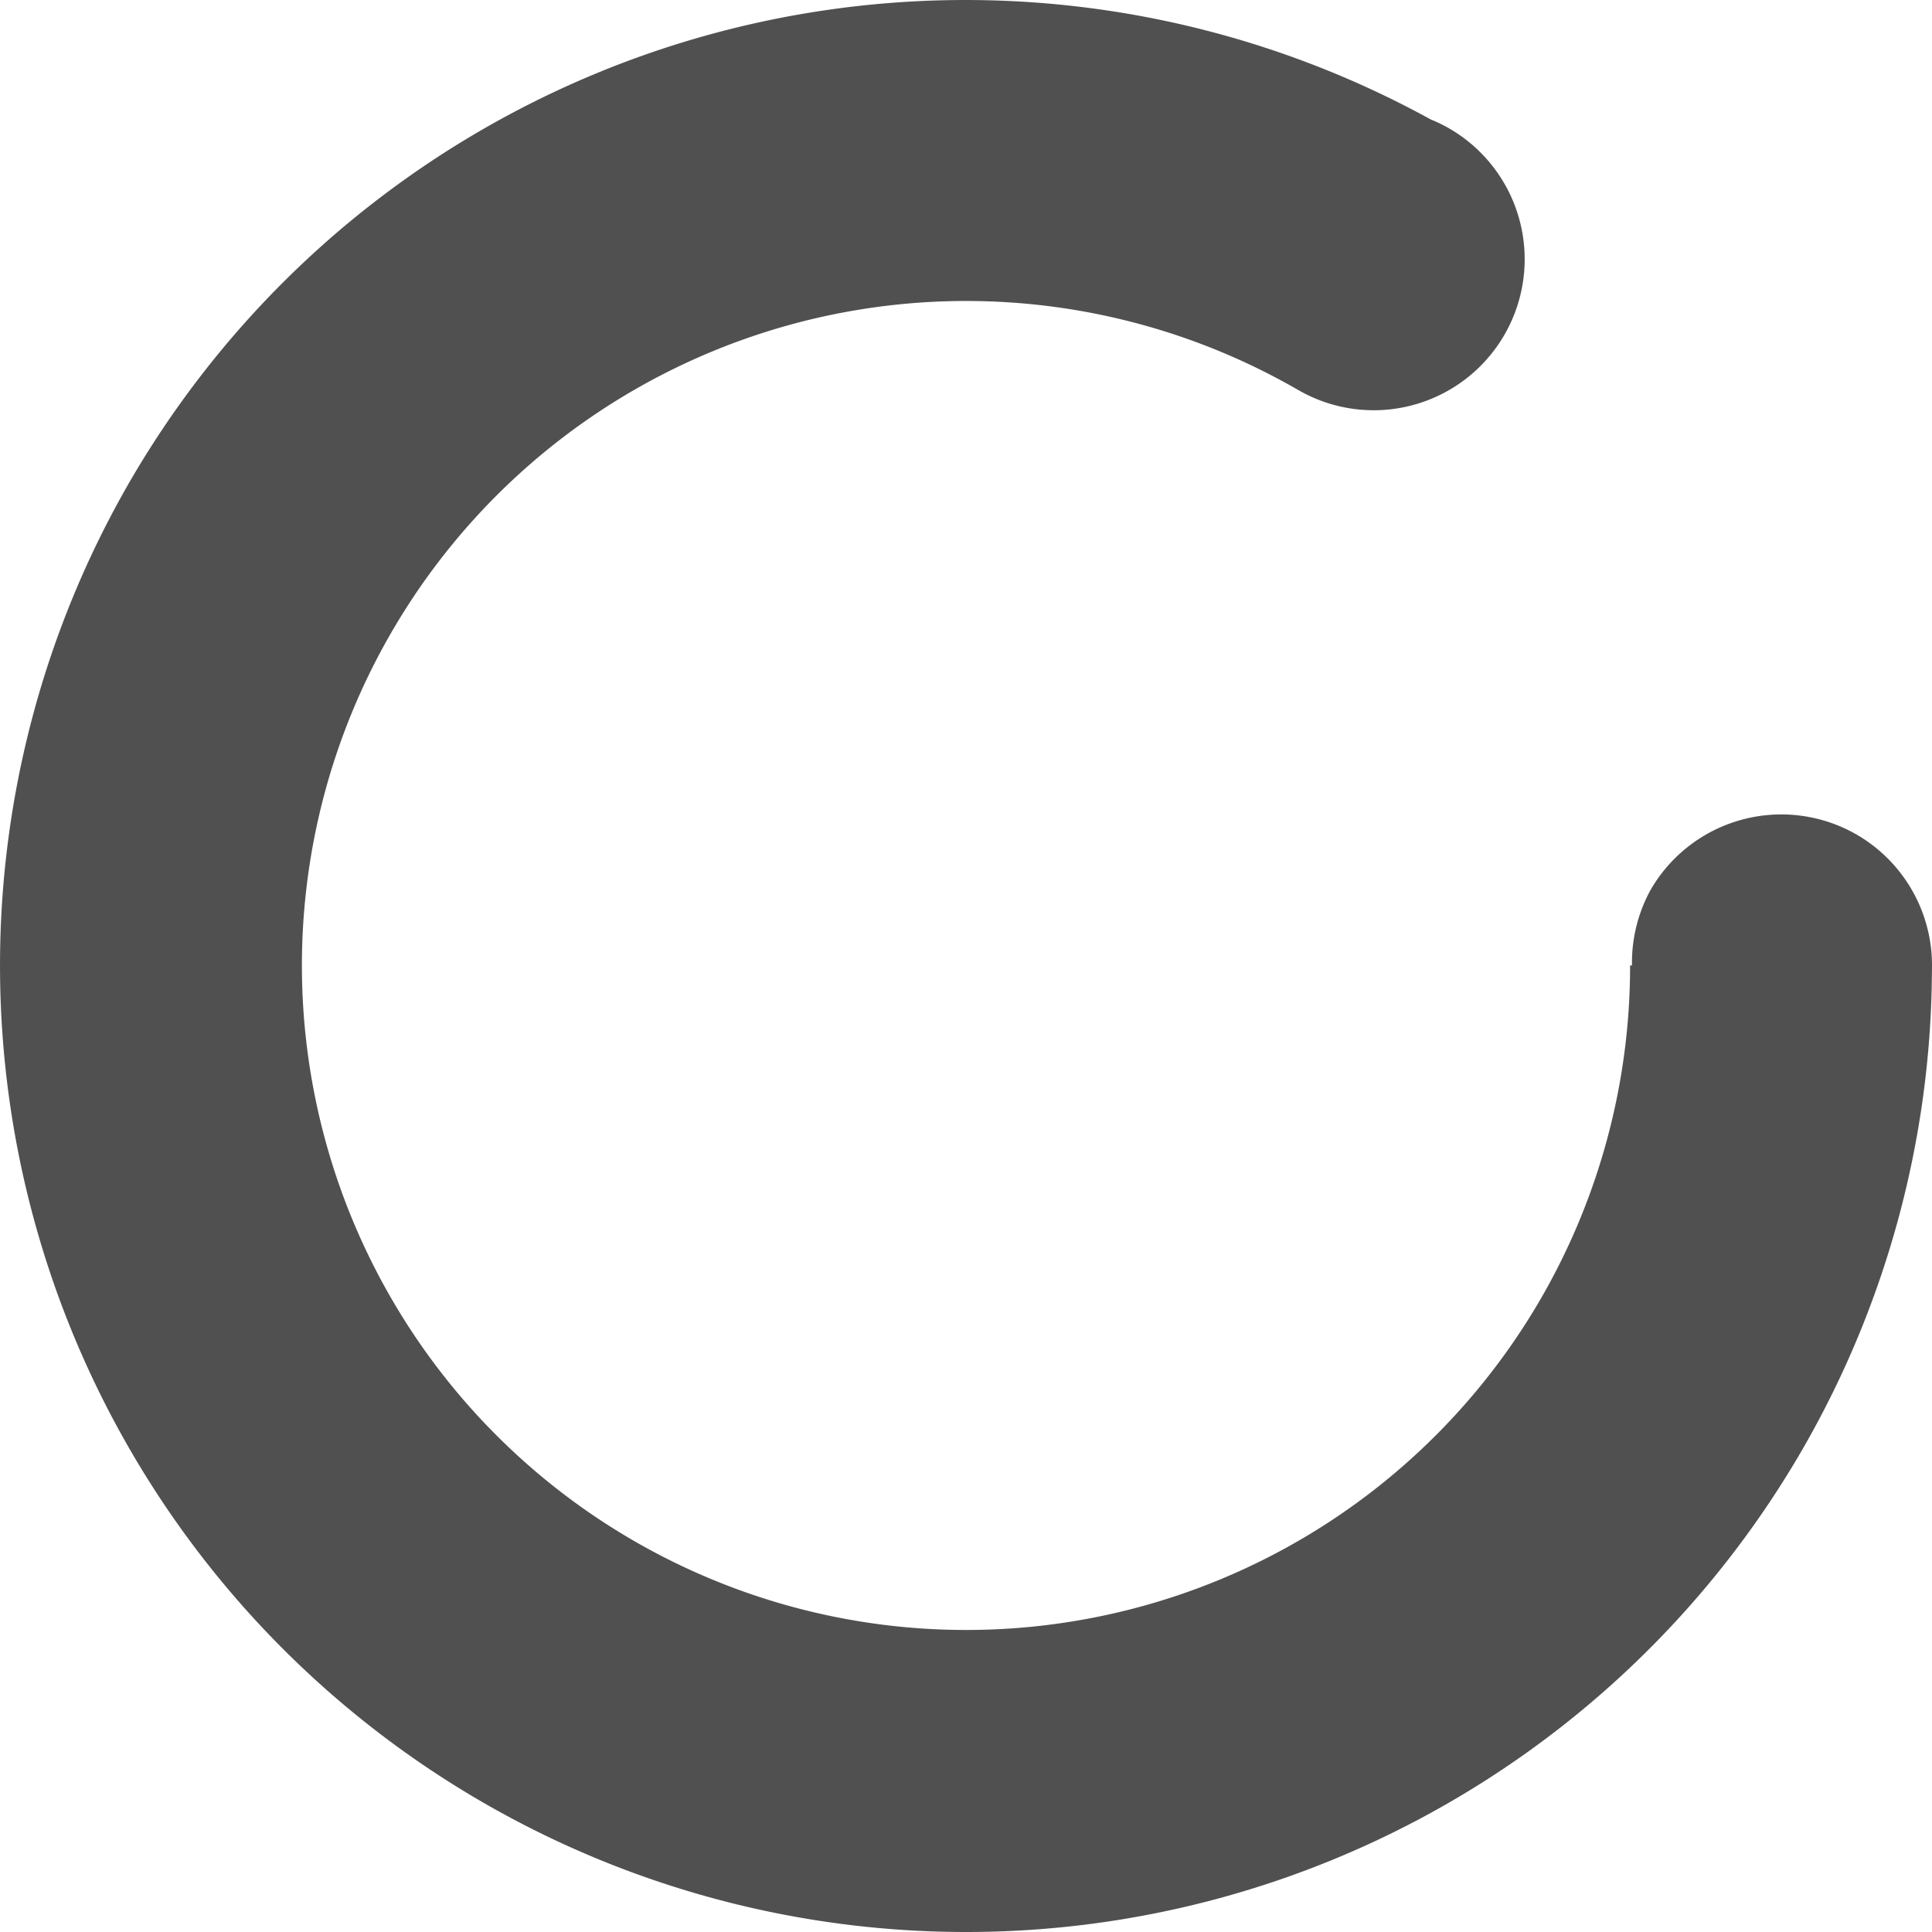 <?xml version="1.0" encoding="UTF-8" standalone="no"?>
<!-- 2024-07-26 20:33:55 Generated by QCAD 3.29.4 SVG Exporter -->

<svg
   width="64"
   height="64"
   viewBox="28 -62 64 64"
   version="1.1"
   style="fill:none;stroke-linecap:round;stroke-linejoin:round"
   id="svg7"
   sodipodi:docname="spinner-64-02.svg"
   inkscape:version="1.3.2 (091e20ef0f, 2023-11-25)"
   inkscape:export-filename="spinner-64-02.png"
   inkscape:export-xdpi="96"
   inkscape:export-ydpi="96"
   xmlns:inkscape="http://www.inkscape.org/namespaces/inkscape"
   xmlns:sodipodi="http://sodipodi.sourceforge.net/DTD/sodipodi-0.dtd"
   xmlns="http://www.w3.org/2000/svg"
   xmlns:svg="http://www.w3.org/2000/svg"
   xmlns:rdf="http://www.w3.org/1999/02/22-rdf-syntax-ns#"
   xmlns:cc="http://creativecommons.org/ns#"
   xmlns:dc="http://purl.org/dc/elements/1.1/">
  <defs
     id="defs7" />
  <sodipodi:namedview
     id="namedview7"
     pagecolor="#ffffff"
     bordercolor="#cccccc"
     borderopacity="1"
     inkscape:showpageshadow="0"
     inkscape:pageopacity="1"
     inkscape:pagecheckerboard="0"
     inkscape:deskcolor="#d1d1d1"
     inkscape:document-units="px"
     inkscape:zoom="13.712062"
     inkscape:cx="32.015608"
     inkscape:cy="31.979144"
     inkscape:window-width="1920"
     inkscape:window-height="1056"
     inkscape:window-x="0"
     inkscape:window-y="24"
     inkscape:window-maximized="1"
     inkscape:current-layer="g7" />
  <g
     transform="scale(1,-1)"
     id="g7">
    <!-- Kreis -->
    <!-- Kreis -->
    <!-- Linie -->
    <!-- Linie -->
    <!-- Linie -->
    <!-- Linie -->
    <!-- Kreis -->
    <path
       id="path12"
       style="fill:#505050;fill-opacity:1;stroke:none;stroke-width:0.25;stroke-dasharray:none"
       d="M 76.006,57.746 A 5.001,5.003 0 0 1 75.391,58.045 32.004,32.018 0 0 1 32.288,46.027 32.004,32.018 0 0 1 44.002,2.29 32.004,32.018 0 0 1 87.721,14.009 a 32.004,32.018 0 0 1 4.276,15.727 32.004,32.018 0 0 1 0.003,0.283 A 32.004,32.018 0 0 1 92,30.066 5.001,5.003 0 0 1 89.508,34.351 5.001,5.003 0 0 1 82.677,32.519 5.001,5.003 0 0 1 82.062,30.018 l -0.063,2.81e-4 a 22.003,22.012 0 0 0 -2.939,-11.007 22.003,22.012 0 0 0 -30.057,-8.057 22.003,22.012 0 0 0 -8.054,30.069 22.003,22.012 0 0 0 30.057,8.057 5.001,5.003 0 0 1 6.831,1.831 5.001,5.003 0 0 1 -1.83,6.834 z m -1.403,0.54 a 5.001,5.003 0 0 1 -0.13,0.025 5.001,5.003 0 0 0 0.13,-0.025 z m -1.557,0.1 a 5.001,5.003 0 0 1 -0.101,-0.007 5.001,5.003 0 0 0 0.101,0.007 z m -1.537,-0.392 a 5.001,5.003 0 0 1 -0.091,-0.044 5.001,5.003 0 0 0 0.091,0.044 z m -1.289,-0.823 a 5.001,5.003 0 0 1 -0.1,-0.087 5.001,5.003 0 0 0 0.1,0.087 z M 68.636,54.512 a 5.001,5.003 0 0 1 -0.025,-0.13 5.001,5.003 0 0 0 0.025,0.13 z m -0.1,-1.558 a 5.001,5.003 0 0 1 0.007,-0.101 5.001,5.003 0 0 0 -0.007,0.101 z m 0.392,-1.537 a 5.001,5.003 0 0 1 0.044,-0.091 5.001,5.003 0 0 0 -0.044,0.091 z m 0.823,-1.29 a 5.001,5.003 0 0 1 0.087,-0.1 5.001,5.003 0 0 0 -0.087,0.1 z m 20.643,-23.779 a 5.001,5.003 0 0 0 -0.1,-0.087 5.001,5.003 0 0 1 0.1,0.087 z m -1.298,-0.866 a 5.001,5.003 0 0 0 -0.091,-0.044 5.001,5.003 0 0 1 0.091,0.044 z m -6.756,2.891 a 5.001,5.003 0 0 1 0.032,-0.097 5.001,5.003 0 0 0 -0.032,0.097 z m 5.229,-3.321 a 5.001,5.003 0 0 0 -0.101,-0.007 5.001,5.003 0 0 1 0.101,0.007 z m -4.392,1.797 a 5.001,5.003 0 0 1 0.064,-0.073 5.001,5.003 0 0 0 -0.064,0.073 z m 2.864,-1.729 a 5.001,5.003 0 0 0 -0.13,0.025 5.001,5.003 0 0 1 0.13,-0.025 z" />
    <!-- Kreis -->
    <!-- Linie -->
    <!-- Linie -->
  </g>
</svg>
